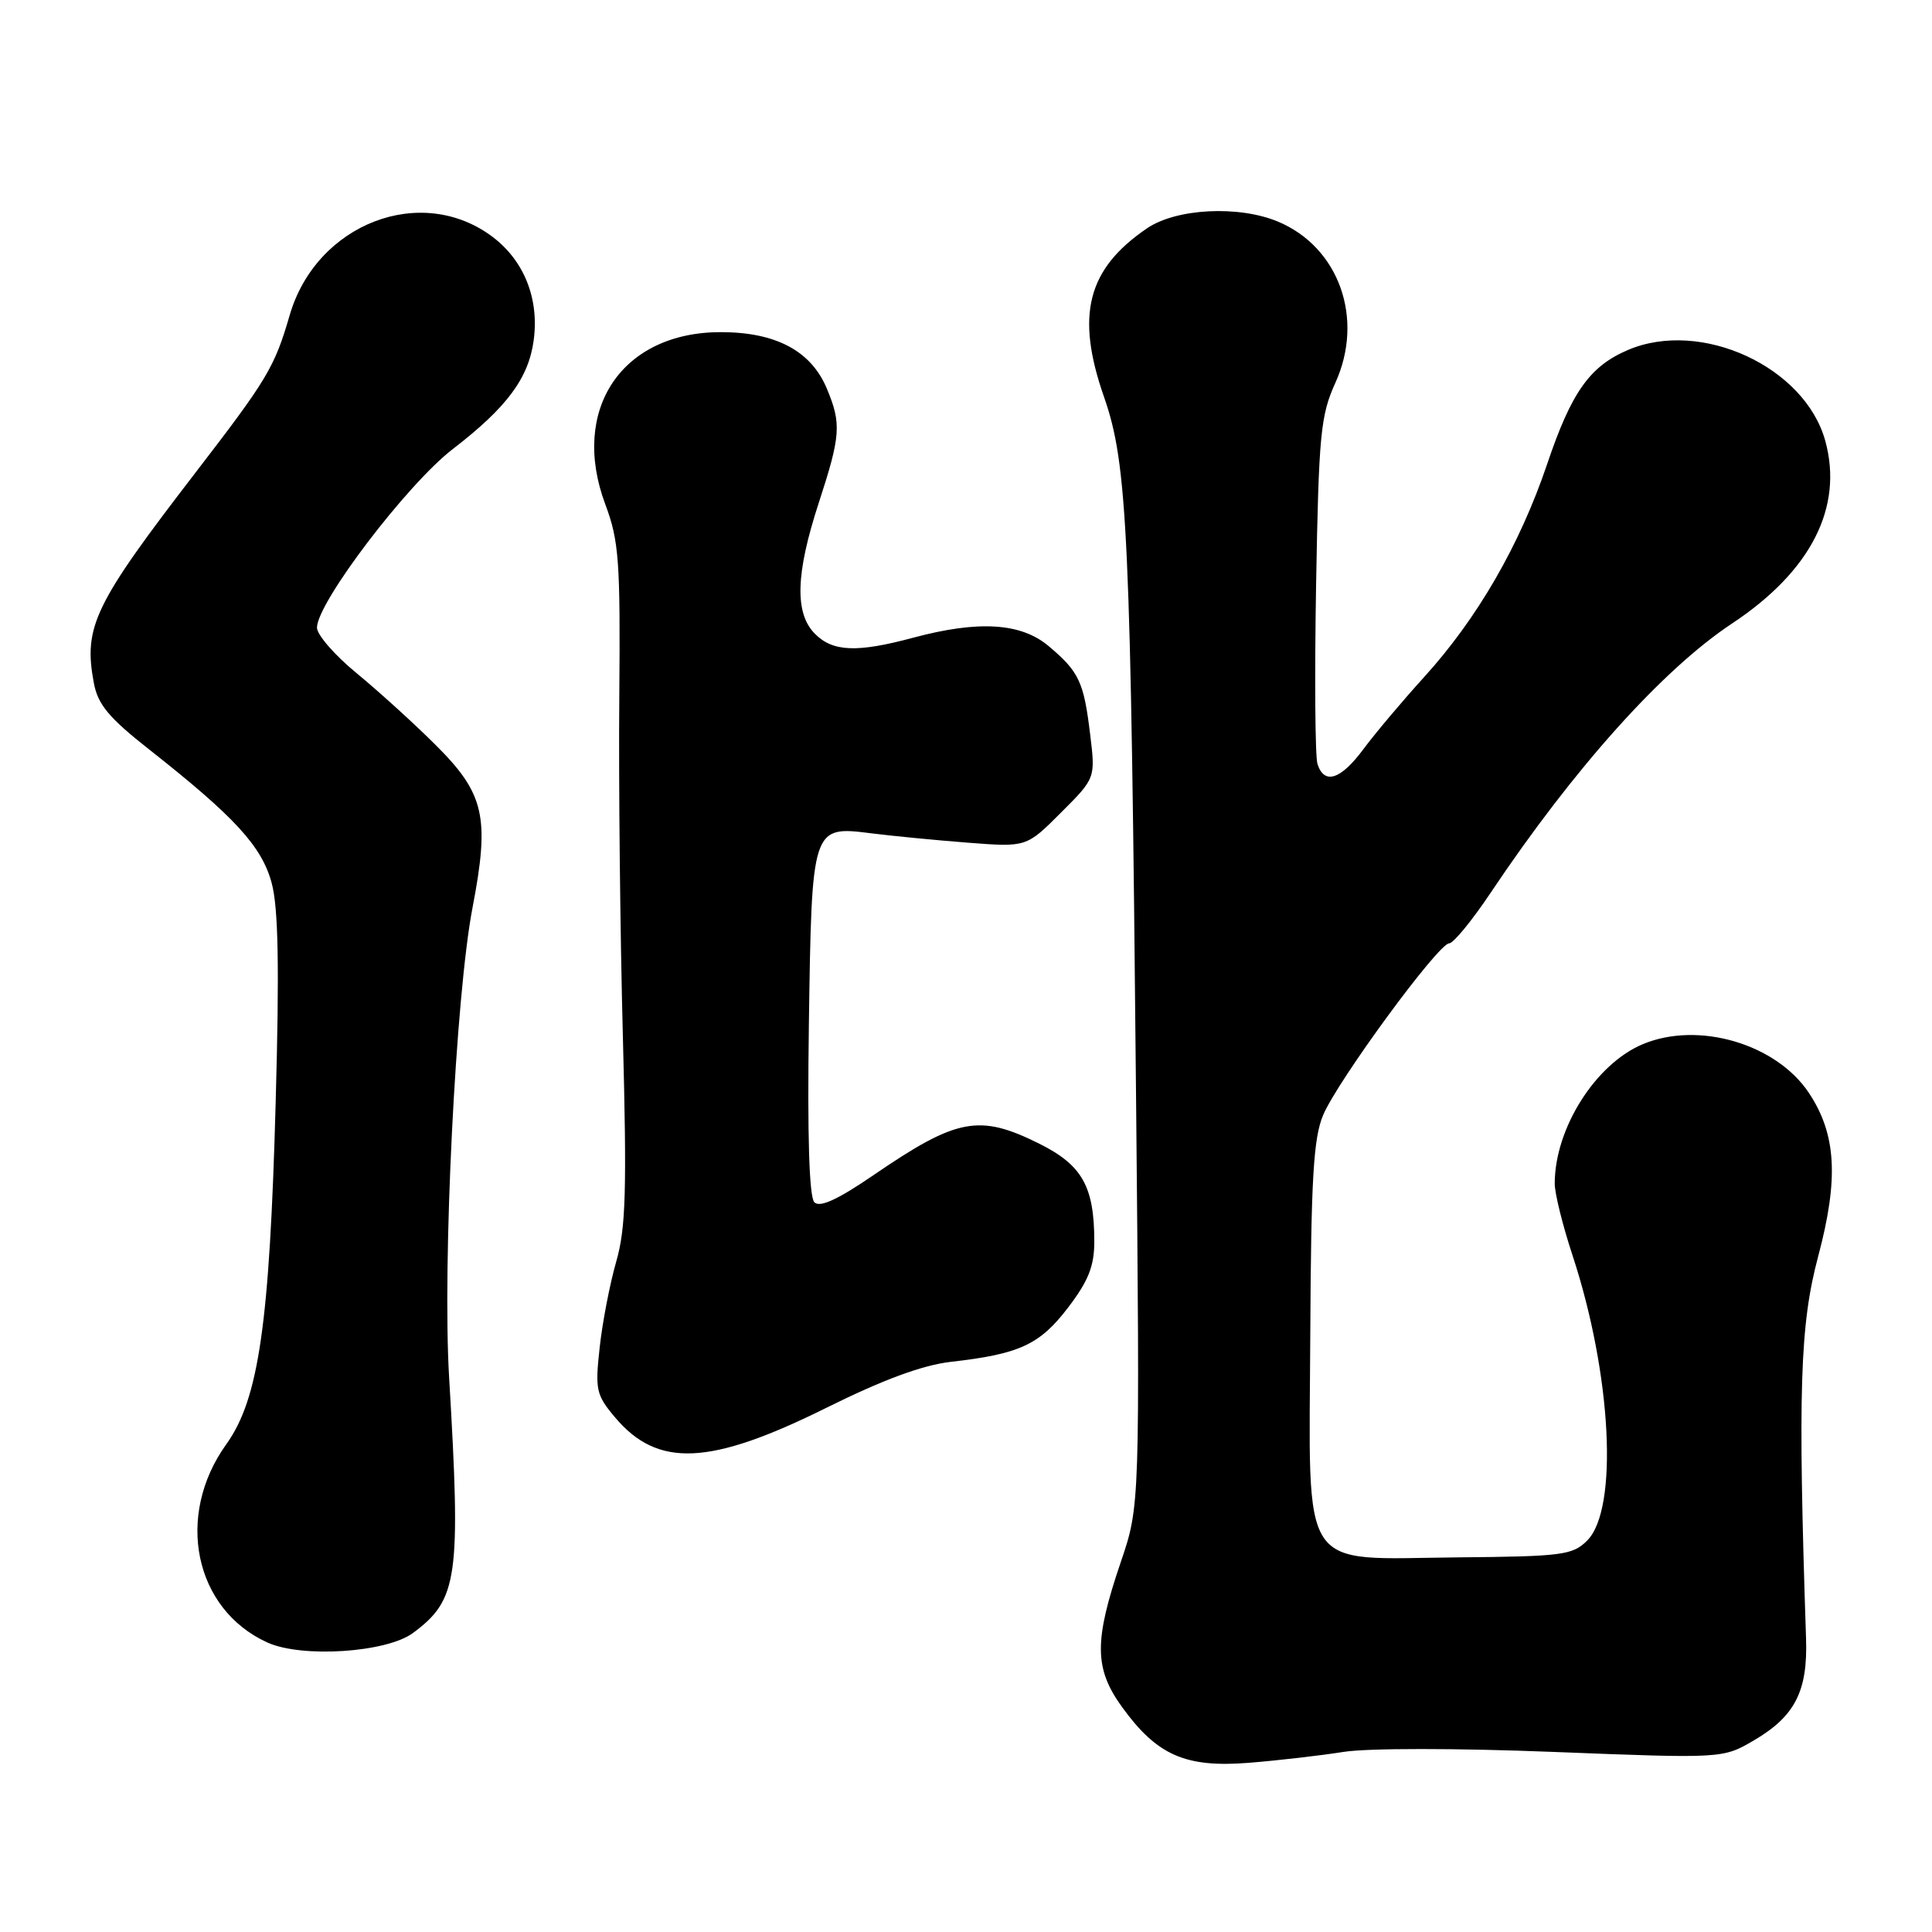 <?xml version="1.0" encoding="UTF-8" standalone="no"?>
<!DOCTYPE svg PUBLIC "-//W3C//DTD SVG 1.1//EN" "http://www.w3.org/Graphics/SVG/1.1/DTD/svg11.dtd" >
<svg xmlns="http://www.w3.org/2000/svg" xmlns:xlink="http://www.w3.org/1999/xlink" version="1.1" viewBox="0 0 256 256">
 <g >
 <path fill="currentColor"
d=" M 178.00 232.14 C 181.17 231.63 192.99 231.63 205.89 232.14 C 228.29 233.02 228.29 233.02 232.43 230.59 C 237.84 227.42 239.55 224.08 239.31 217.10 C 238.22 184.28 238.50 175.55 240.91 166.50 C 243.66 156.20 243.33 150.30 239.69 144.82 C 235.36 138.31 225.06 135.28 217.70 138.35 C 211.42 140.97 206.02 149.50 206.01 156.82 C 206.00 158.10 207.06 162.38 208.36 166.32 C 213.56 182.12 214.48 199.97 210.31 204.13 C 208.39 206.06 207.01 206.24 193.15 206.36 C 171.90 206.56 173.47 208.93 173.62 176.72 C 173.72 156.21 174.04 150.80 175.32 147.76 C 177.24 143.20 190.59 125.00 192.02 125.00 C 192.58 125.00 195.07 121.96 197.55 118.25 C 208.53 101.84 220.30 88.71 229.50 82.62 C 239.95 75.70 244.28 67.23 241.86 58.42 C 239.16 48.60 225.39 42.25 215.72 46.37 C 210.65 48.53 208.22 51.96 205.00 61.51 C 201.37 72.23 195.76 81.95 188.69 89.73 C 185.81 92.90 182.20 97.19 180.67 99.25 C 177.66 103.32 175.46 104.03 174.57 101.22 C 174.26 100.24 174.18 89.55 174.39 77.47 C 174.74 57.54 174.98 55.06 176.94 50.73 C 180.81 42.22 177.43 32.75 169.33 29.36 C 164.12 27.19 155.87 27.61 151.99 30.25 C 144.06 35.65 142.50 41.76 146.29 52.60 C 149.41 61.53 149.83 70.64 150.53 145.01 C 151.05 199.51 151.05 199.51 148.51 206.98 C 144.95 217.44 144.98 221.09 148.69 226.21 C 153.32 232.60 157.08 234.25 165.50 233.58 C 169.35 233.27 174.97 232.62 178.00 232.14 Z  M 54.72 216.38 C 60.68 211.97 61.09 209.06 59.51 182.50 C 58.61 167.38 60.37 131.94 62.61 120.28 C 64.92 108.24 64.21 105.16 57.68 98.67 C 54.82 95.82 50.12 91.56 47.24 89.19 C 44.36 86.83 42.00 84.11 42.00 83.17 C 42.00 79.86 53.94 64.16 60.00 59.50 C 67.17 53.98 70.04 50.12 70.72 45.07 C 71.45 39.61 69.47 34.60 65.34 31.44 C 55.89 24.24 41.92 29.59 38.38 41.78 C 36.38 48.66 35.42 50.26 26.00 62.50 C 12.44 80.12 11.03 83.03 12.44 90.53 C 12.97 93.35 14.44 95.12 19.73 99.28 C 31.12 108.25 34.69 112.14 36.00 117.01 C 36.88 120.27 37.03 128.13 36.53 145.99 C 35.73 175.42 34.29 185.38 29.98 191.38 C 23.17 200.87 25.74 213.25 35.45 217.65 C 40.02 219.71 51.21 218.98 54.72 216.38 Z  M 109.50 186.54 C 117.01 182.81 122.25 180.88 126.00 180.45 C 135.10 179.42 137.77 178.18 141.52 173.27 C 144.22 169.73 145.00 167.77 145.00 164.51 C 145.00 157.23 143.40 154.38 137.72 151.55 C 129.75 147.58 126.82 148.13 115.73 155.72 C 111.01 158.95 108.64 160.04 107.91 159.31 C 107.22 158.62 106.97 150.54 107.18 135.78 C 107.56 109.43 107.56 109.42 115.46 110.42 C 118.23 110.77 123.99 111.33 128.25 111.66 C 136.01 112.26 136.01 112.26 140.58 107.68 C 145.16 103.11 145.16 103.11 144.45 97.30 C 143.61 90.34 142.98 89.00 138.95 85.61 C 135.28 82.52 129.65 82.18 121.00 84.50 C 113.56 86.50 110.37 86.37 108.00 84.00 C 105.27 81.27 105.42 76.02 108.50 66.60 C 111.40 57.71 111.51 56.15 109.56 51.49 C 107.47 46.49 102.80 44.01 95.50 44.01 C 82.39 44.01 75.51 54.27 80.21 66.84 C 82.02 71.67 82.21 74.35 82.06 92.37 C 81.96 103.44 82.17 123.61 82.53 137.18 C 83.07 157.76 82.93 162.75 81.65 167.18 C 80.81 170.11 79.82 175.22 79.46 178.55 C 78.84 184.14 78.99 184.83 81.48 187.79 C 87.14 194.52 94.03 194.22 109.50 186.54 Z "/>
</g>
</svg>